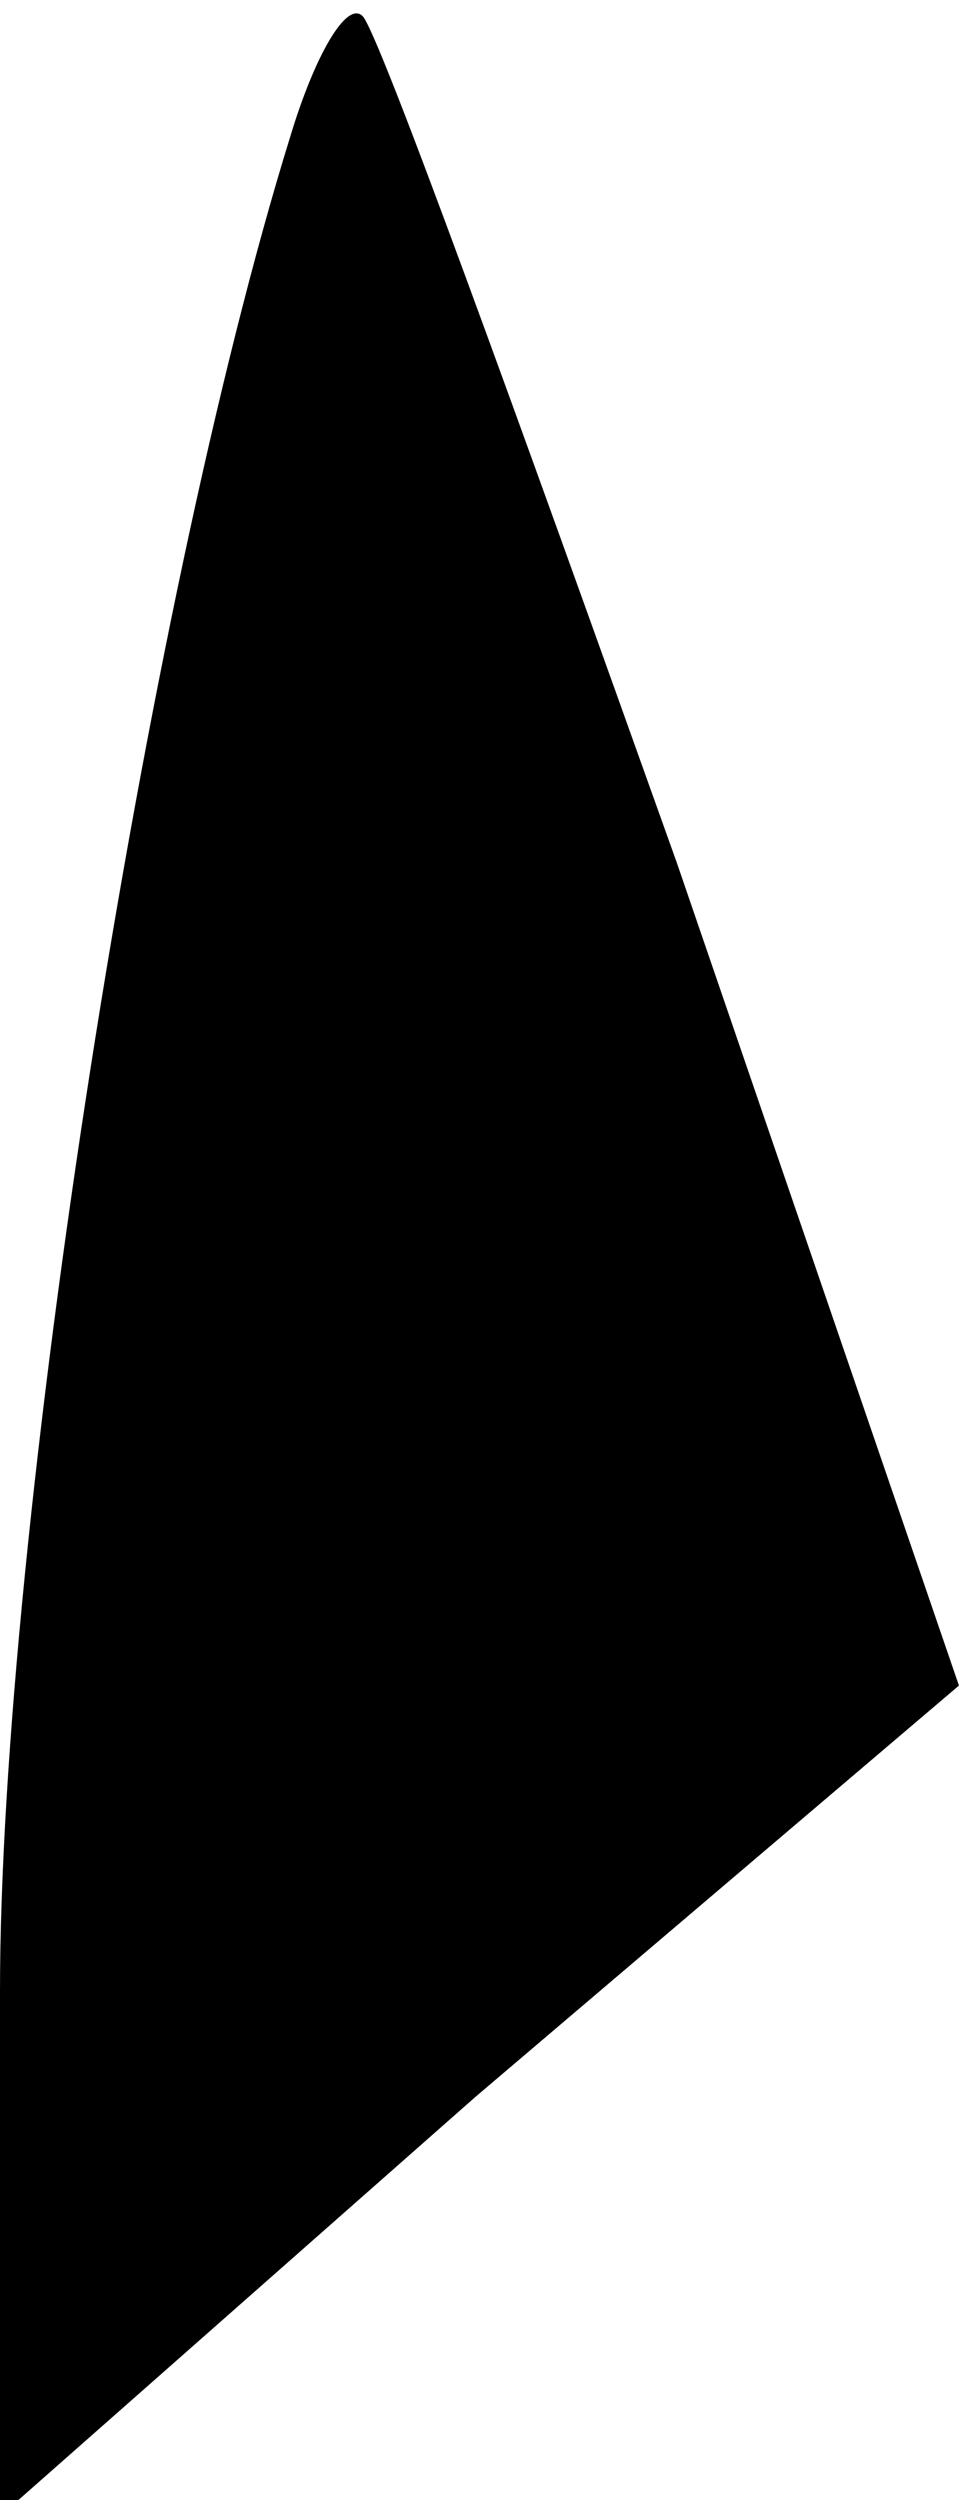 <?xml version="1.0" standalone="no"?>
<!DOCTYPE svg PUBLIC "-//W3C//DTD SVG 20010904//EN"
 "http://www.w3.org/TR/2001/REC-SVG-20010904/DTD/svg10.dtd">
<svg version="1.0" xmlns="http://www.w3.org/2000/svg"
 width="12pt" height="31pt" viewBox="0 0 12 31"
 preserveAspectRatio="xMidYMid meet">
<g transform="translate(0,31) scale(0.1,-0.1)"
fill="#000000" stroke="none">
<path fill="#000000" stroke="none" d="M36 293 c-18 -58 -36 -173 -36 -230 l0
-65 59 52 60 51 -35 102 c-20 56 -37 103 -39 105 -2 2 -6 -5 -9 -15z"/>
</g>
</svg>
